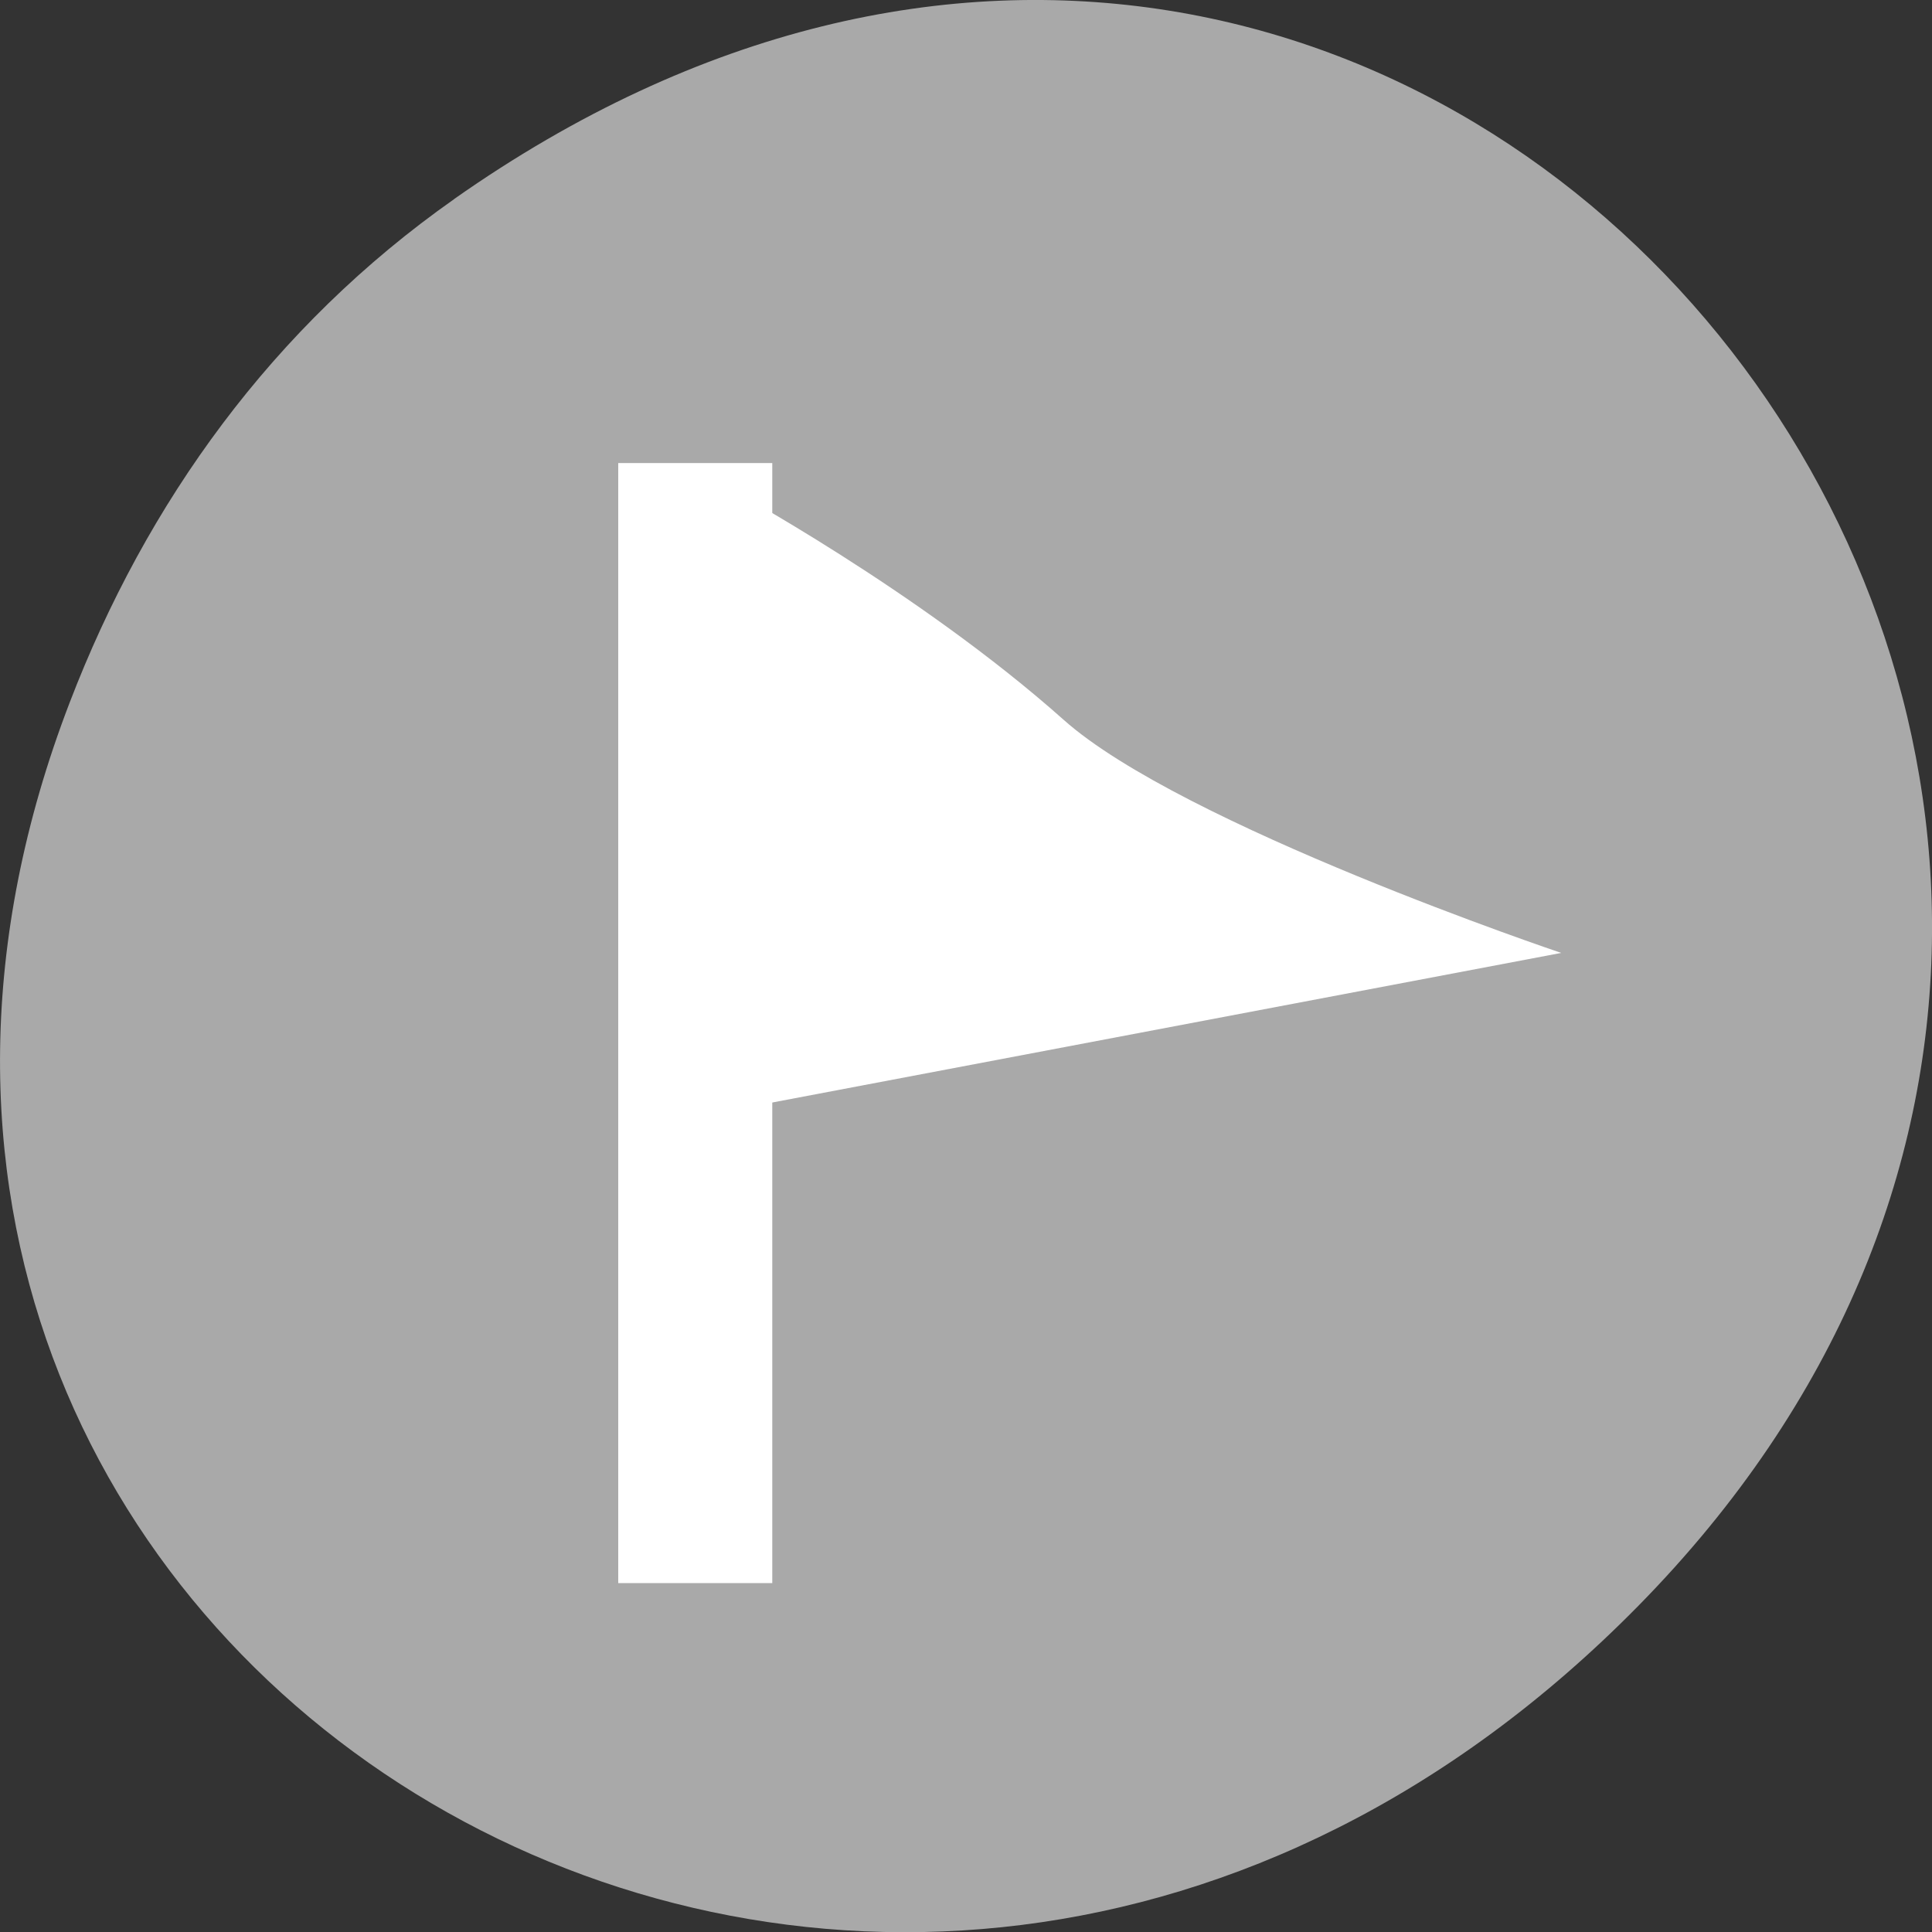 <svg xmlns="http://www.w3.org/2000/svg" viewBox="0 0 22 22"><rect x="0" y="0" width="22" height="22" fill="#333333" stroke="none"/><path d="m 5.172 2.266 c 11.25 -7.91 22.652 6.699 13.484 16.02 c -8.637 8.781 -22.06 0.641 -17.863 -10.285 c 0.875 -2.281 2.313 -4.281 4.379 -5.734" fill="#a9a9a9"/><g fill="#fff"><path d="m 8.262 5.539 c 0 0 2.195 1.184 3.848 2.656 c 1.348 1.203 5.668 2.656 5.668 2.656 l -9.293 1.762"/><path d="m 7.04 5.273 h 1.754 v 12.754 h -1.754"/></g></svg>